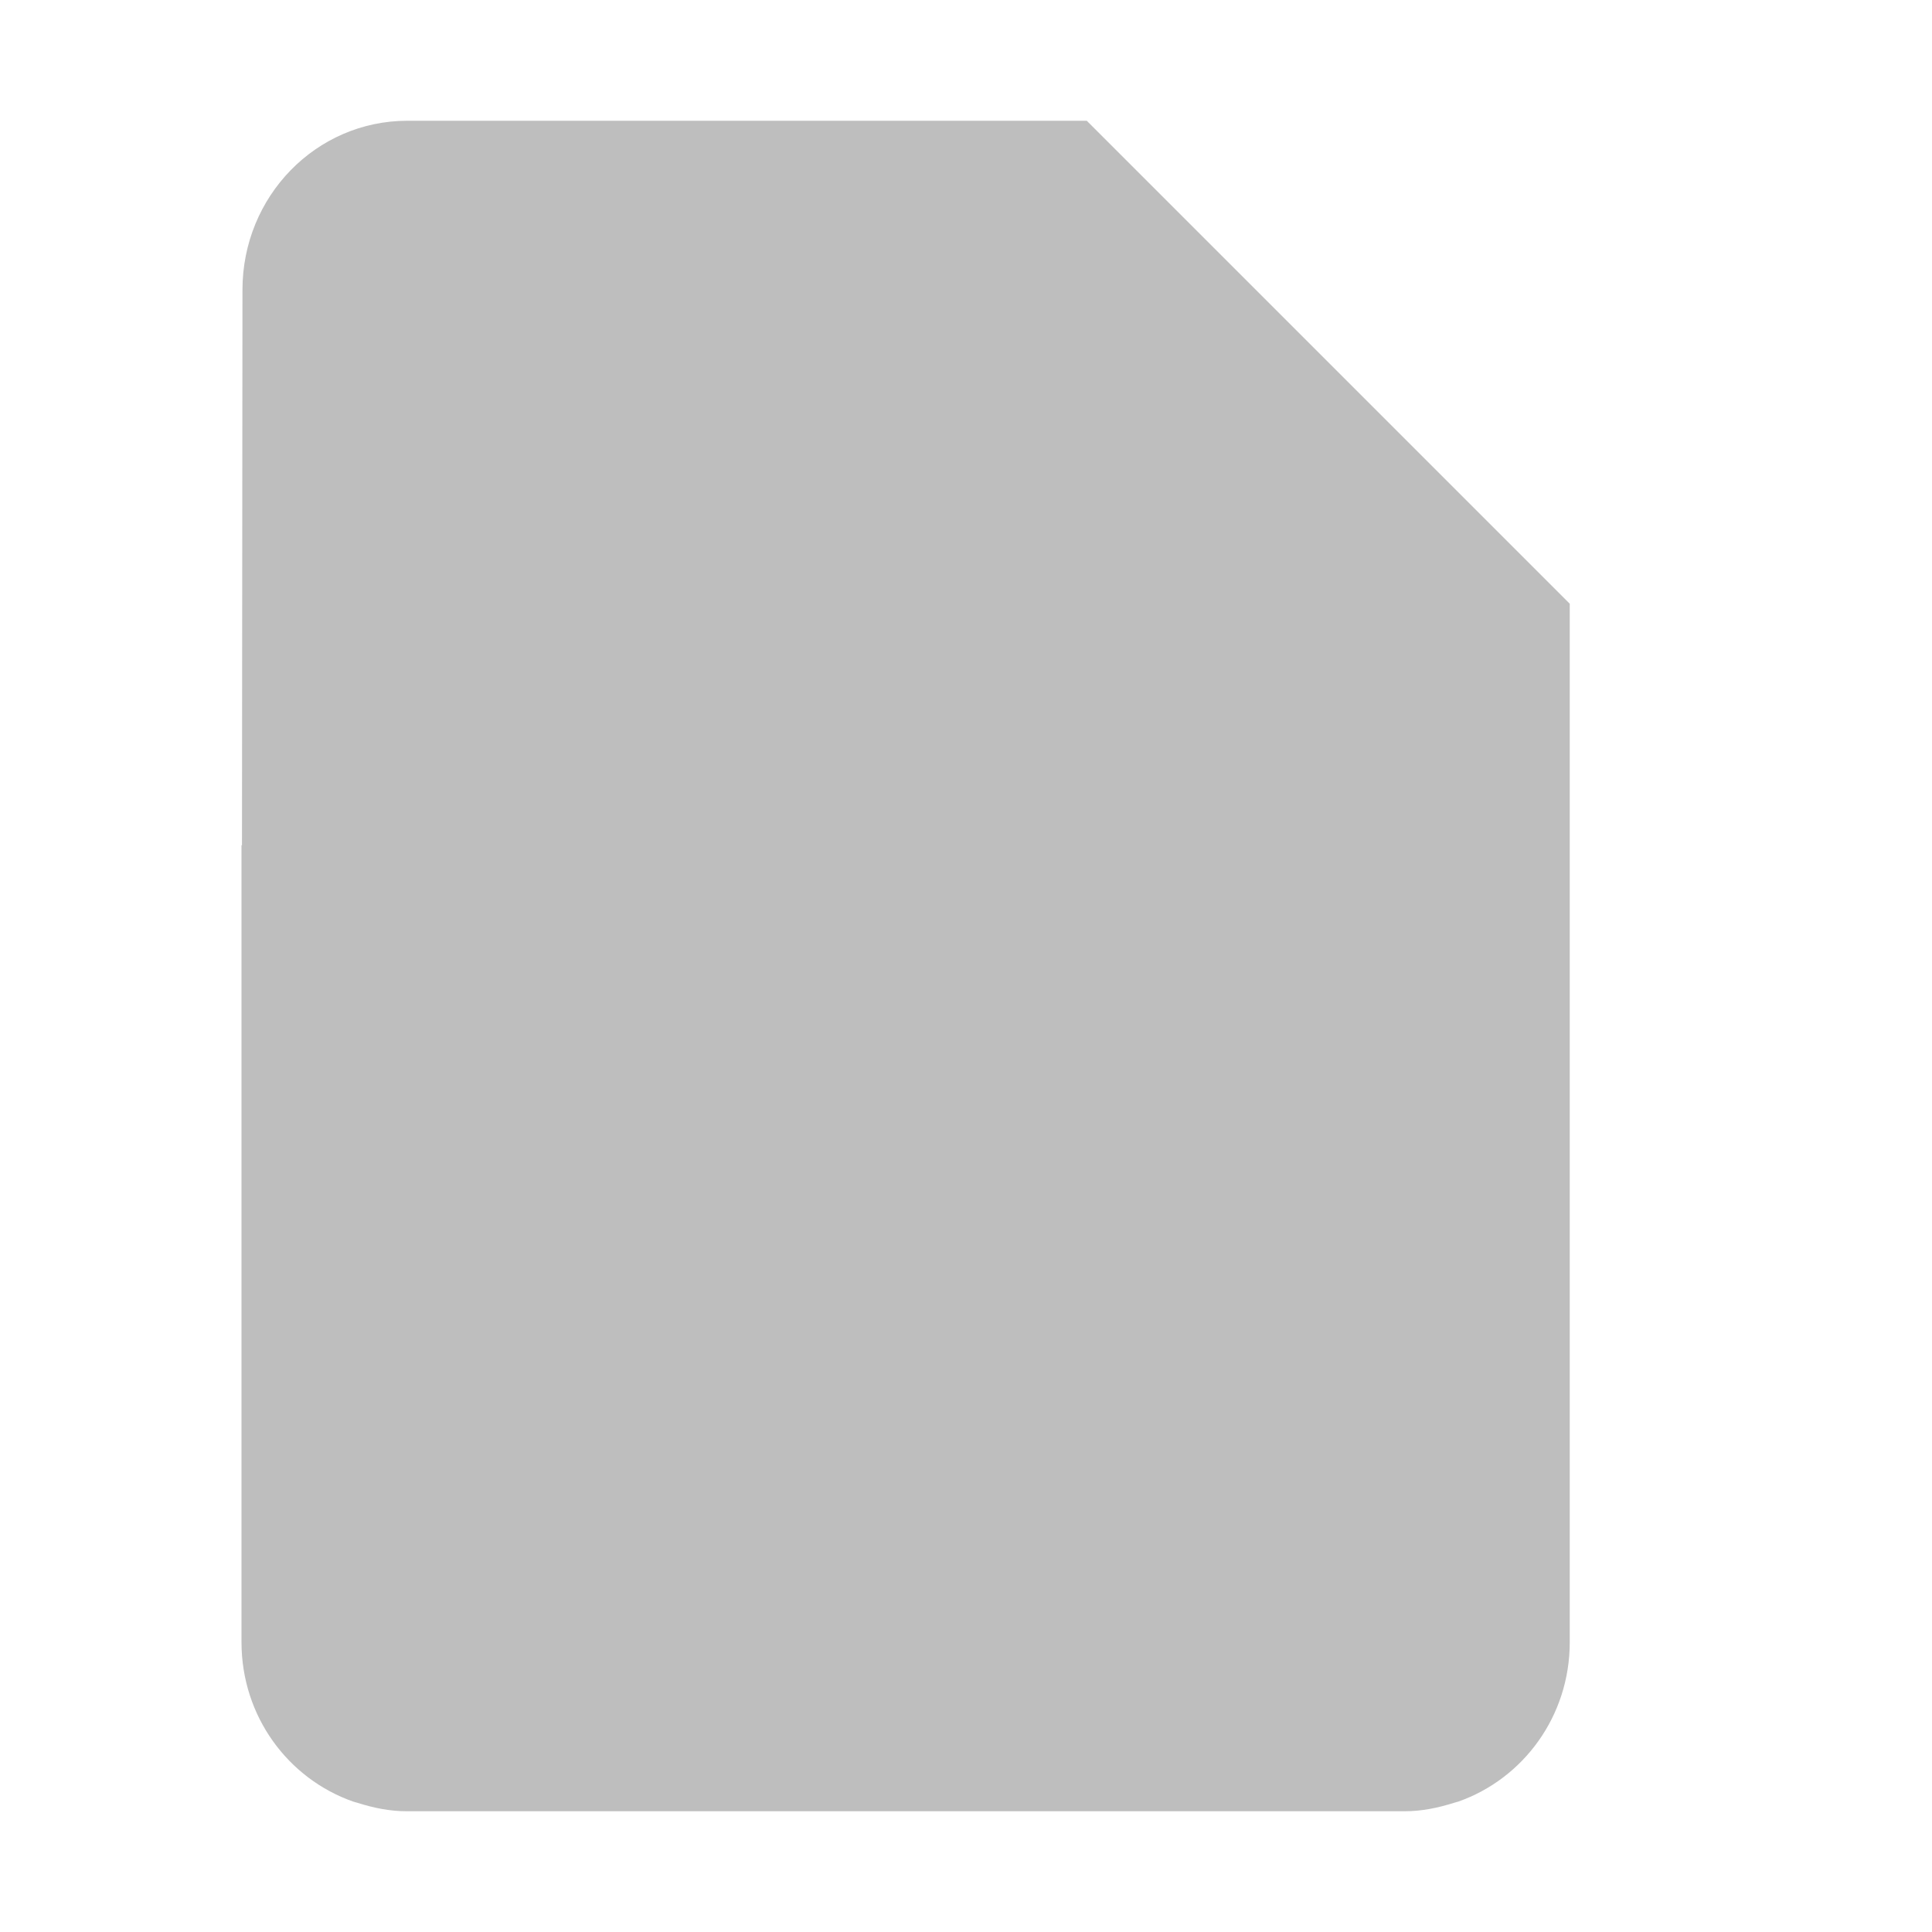 <?xml version="1.0" encoding="UTF-8" standalone="no"?>
<svg
   xmlns:dc="http://purl.org/dc/elements/1.1/"
   xmlns:cc="http://creativecommons.org/ns#"
   xmlns:rdf="http://www.w3.org/1999/02/22-rdf-syntax-ns#"
   xmlns:svg="http://www.w3.org/2000/svg"
   xmlns="http://www.w3.org/2000/svg"
   xmlns:sodipodi="http://sodipodi.sourceforge.net/DTD/sodipodi-0.dtd"
   xmlns:inkscape="http://www.inkscape.org/namespaces/inkscape"
   width="16"
   height="16"
   viewBox="0 0 16 16"
   id="svg2"
   version="1.1"
   inkscape:version="0.91 r13725"
   sodipodi:docname="folder-documents-symbolic.svg">
  <defs
     id="defs8" />
  <sodipodi:namedview
     pagecolor="#ffffff"
     bordercolor="#666666"
     borderopacity="1"
     objecttolerance="10"
     gridtolerance="10"
     guidetolerance="10"
     inkscape:pageopacity="0"
     inkscape:pageshadow="2"
     inkscape:window-width="1920"
     inkscape:window-height="1001"
     id="namedview6"
     showgrid="true"
     inkscape:zoom="48.487322"
     inkscape:cx="11.074529"
     inkscape:cy="6.9569693"
     inkscape:window-x="0"
     inkscape:window-y="0"
     inkscape:window-maximized="1"
     inkscape:current-layer="svg2">
    <inkscape:grid
       type="xygrid"
       id="grid4133" />
  </sodipodi:namedview>
  <path
     d="M 3.375,1 C 2.616,1 2.008,1.627 2.008,2.4 L 2.004,7 2,7 l 0,6.309 0,0.291 c 0,0.614 0.386,1.131 0.925,1.32 0.011,0.004 0.023,0.006 0.035,0.01 C 3.089,14.971 3.224,15 3.368,15 l 0.008,0 8.251,0 0.006,0 c 0.144,0 0.279,-0.029 0.409,-0.07 0.011,-0.004 0.023,-0.006 0.035,-0.01 C 12.614,14.731 13,14.214 13,13.6 L 13,13.309 13,5 9,1 Z"
     id="path4"
     style="fill:#bebebe;fill-opacity:1"
     inkscape:connector-curvature="0"
     sodipodi:nodetypes="sccccsccsccsccscccs" />
</svg>

